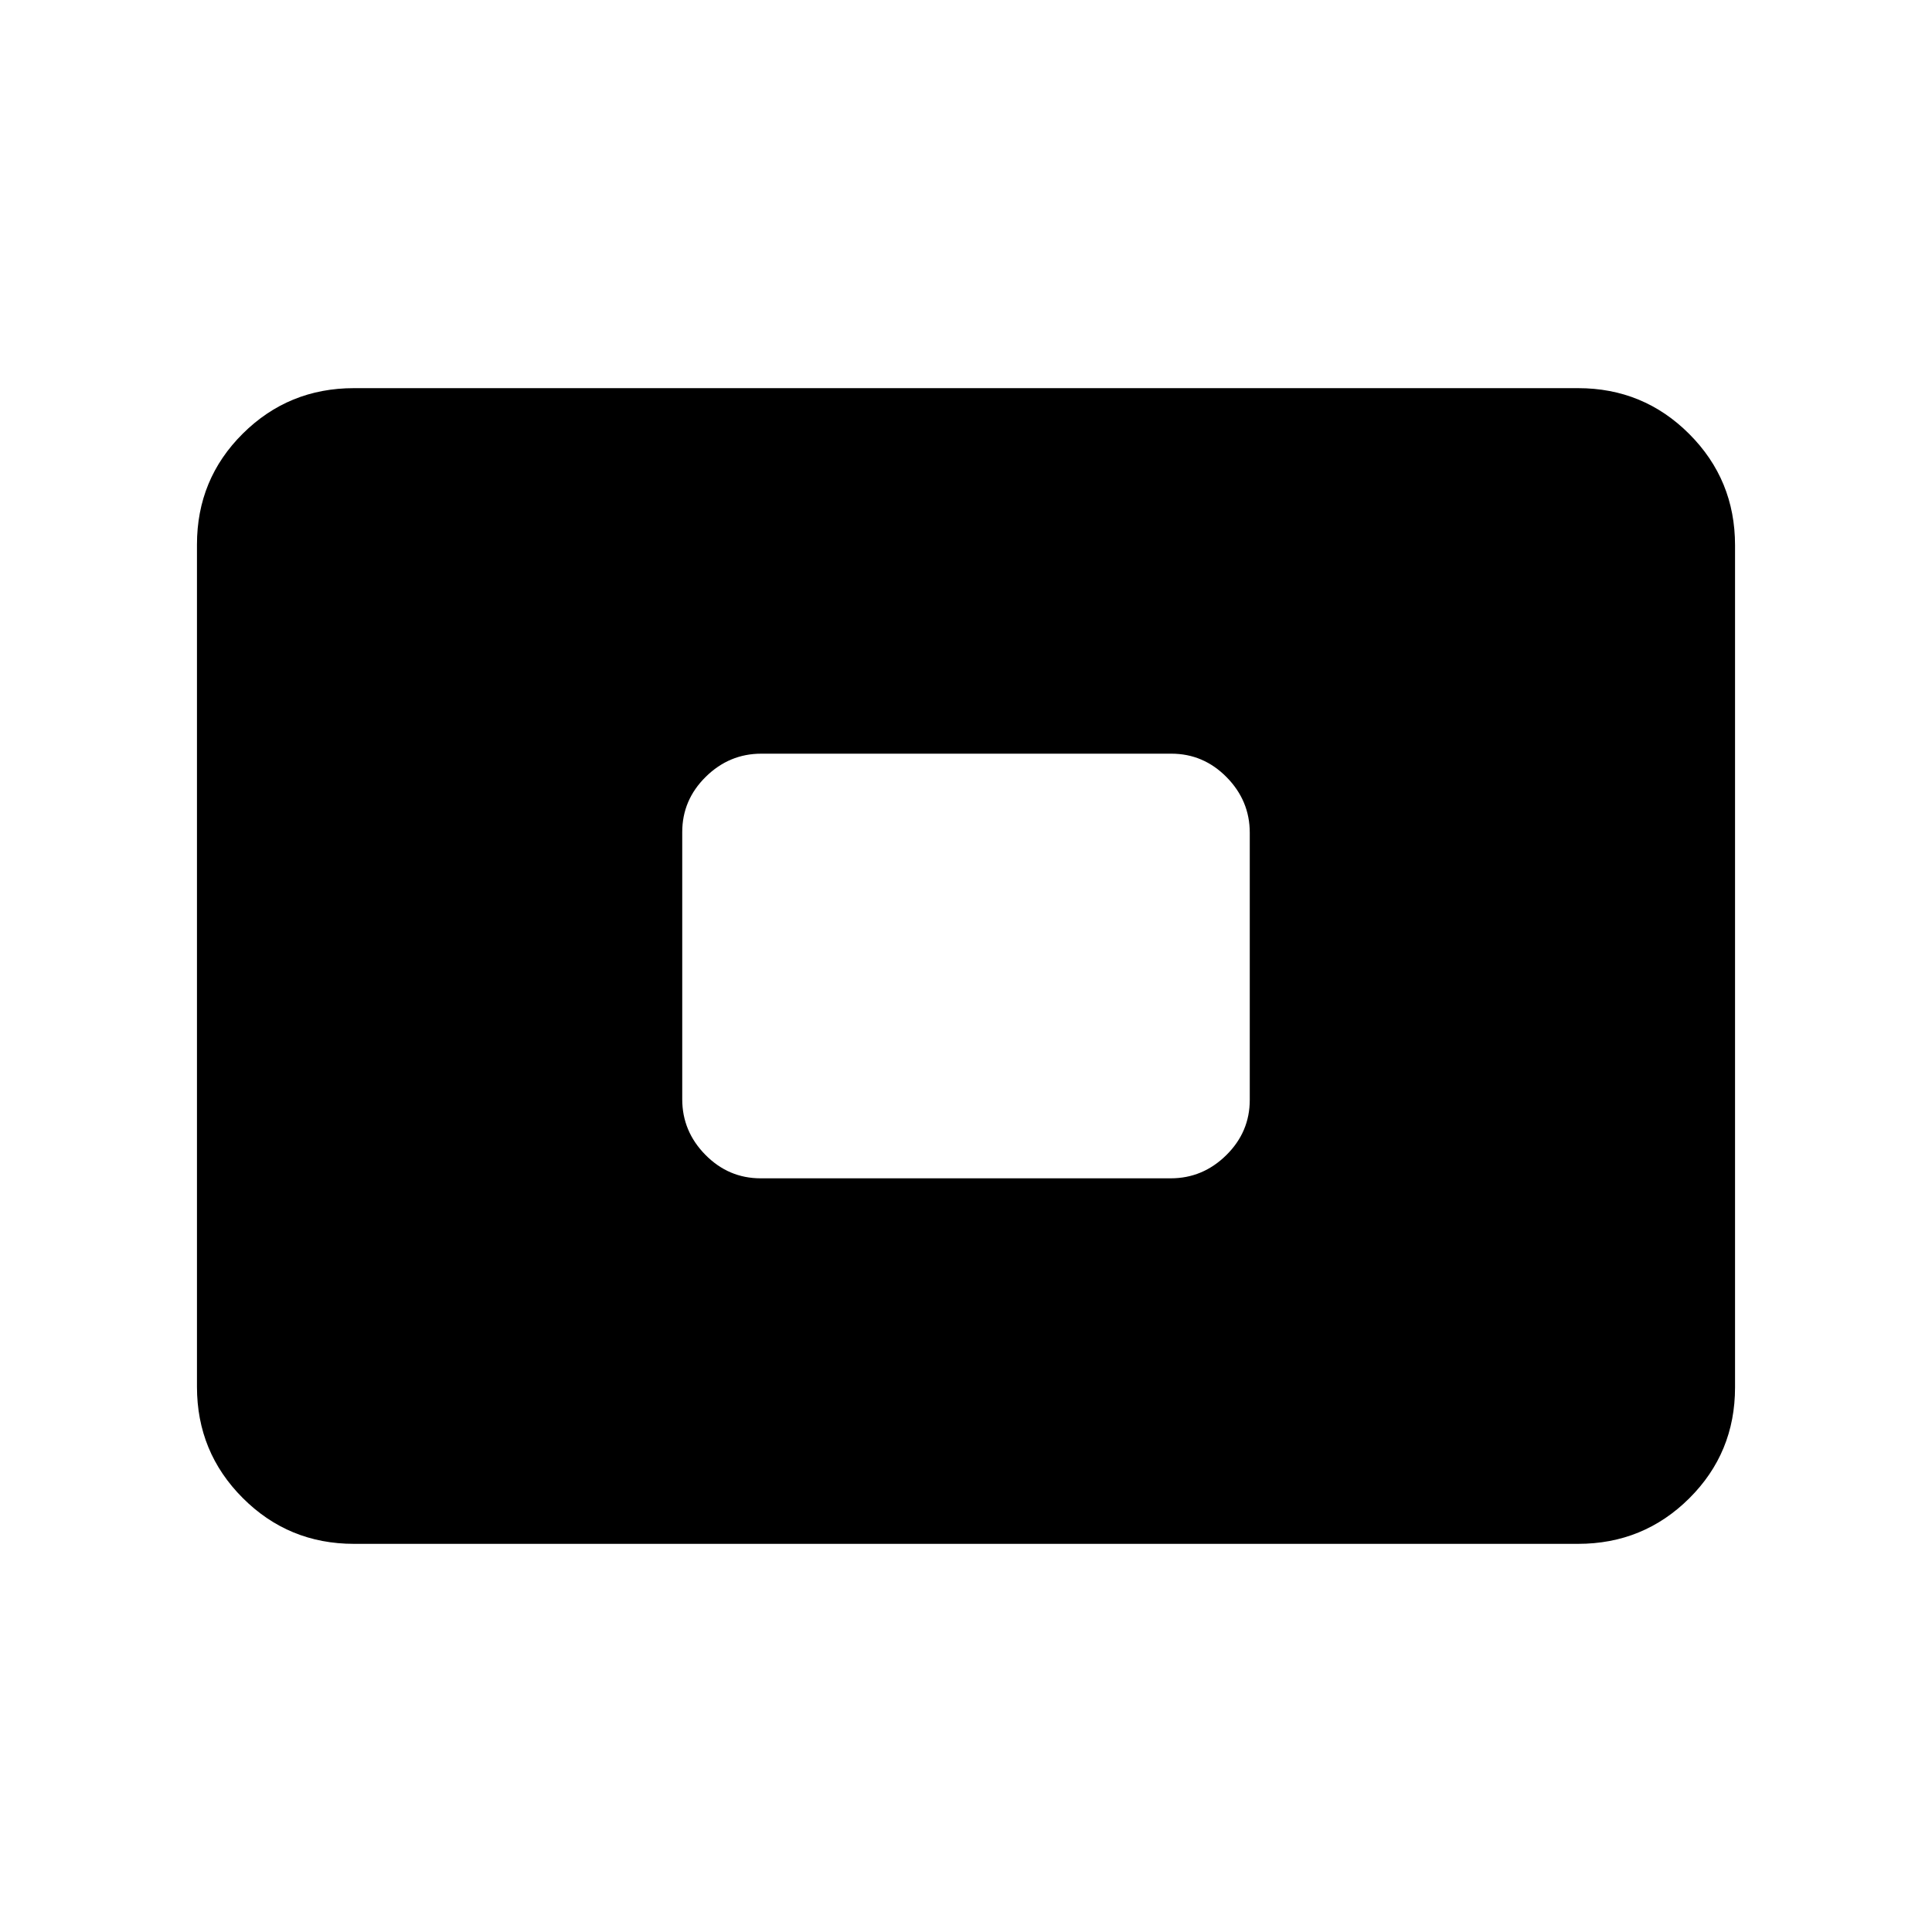 <svg xmlns="http://www.w3.org/2000/svg" height="20" viewBox="0 -960 960 960" width="20"><path d="M175.87-192.87q-32.48 0-55.24-22.77-22.76-22.77-22.76-55.27v-418.5q0-32.5 22.76-55.11t55.24-22.61h608.26q32.48 0 55.24 22.77 22.76 22.77 22.76 55.27v418.5q0 32.5-22.76 55.11t-55.24 22.61H175.87ZM377.96-374.5h203.76q15.93 0 27.61-11.51Q621-397.52 621-413.44v-132.78q0-15.93-11.51-27.61-11.51-11.67-27.45-11.67H378.28q-15.93 0-27.61 11.51Q339-562.48 339-546.56v132.78q0 15.93 11.51 27.61 11.51 11.67 27.45 11.67Z"/></svg>